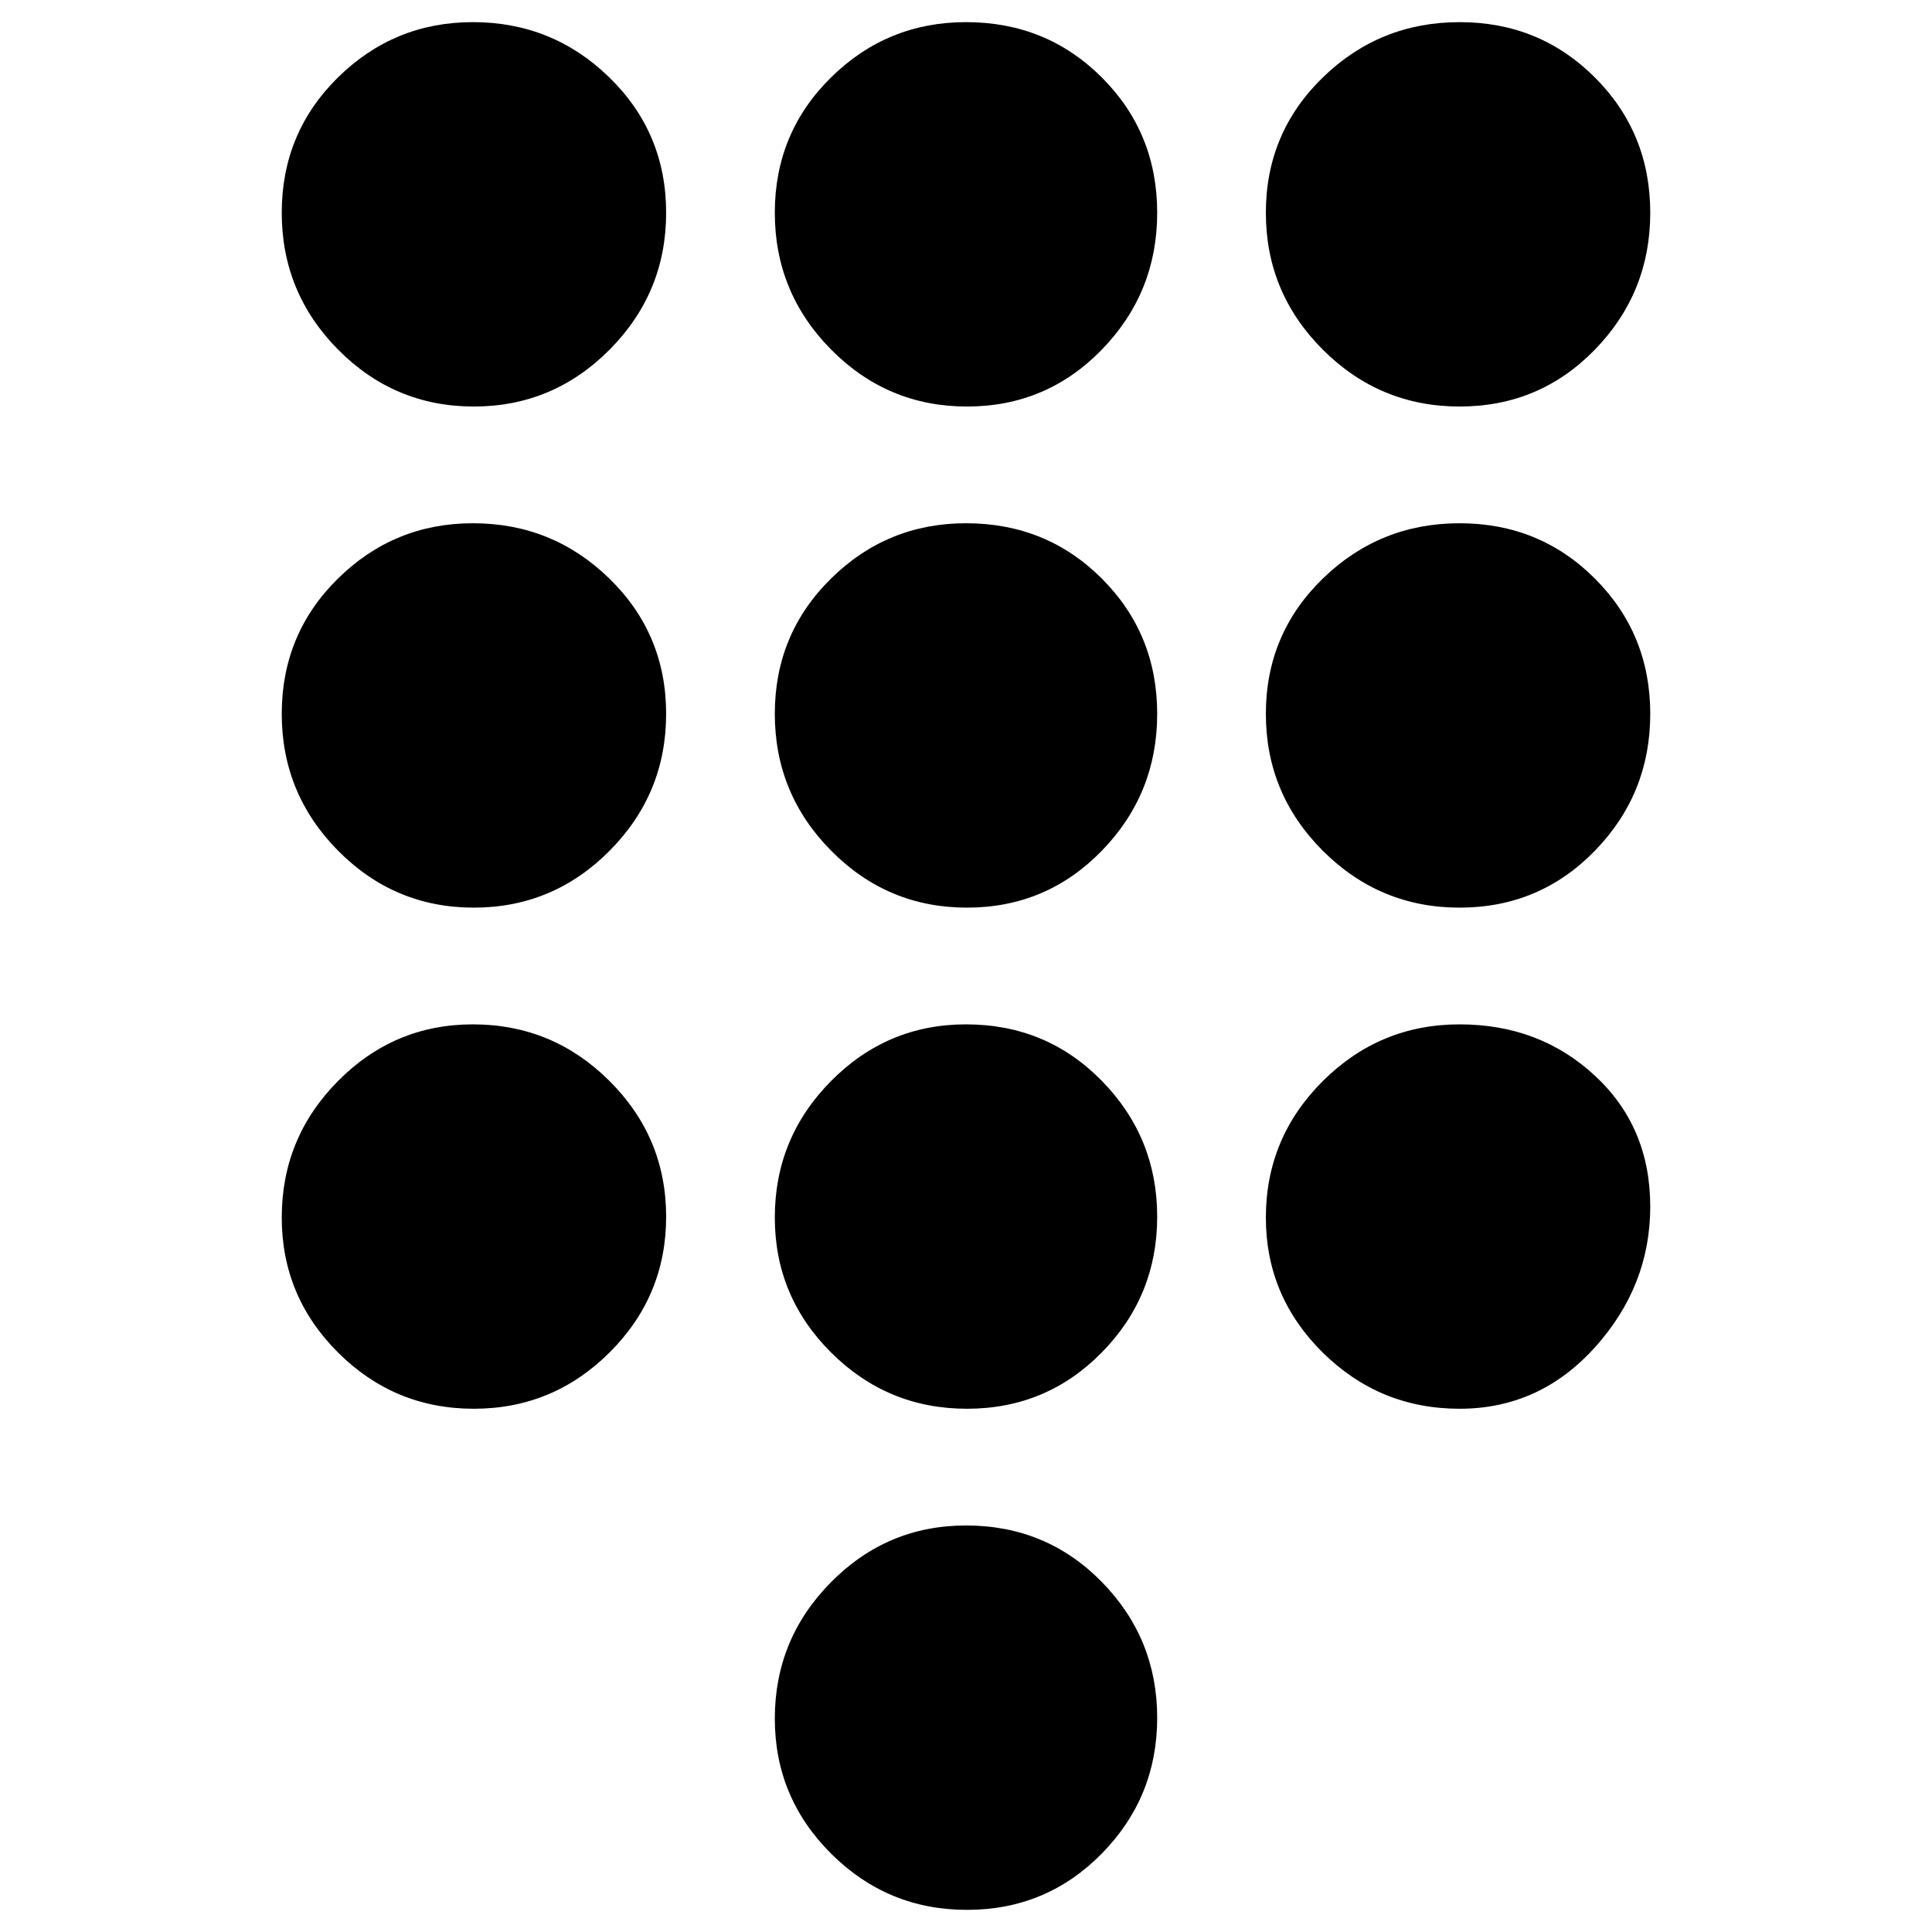 <svg xmlns="http://www.w3.org/2000/svg" height="24" viewBox="0 -960 960 960" width="24"><path d="M480.5-11Q441-11 413-38.91q-28-27.9-28-67.09 0-39.6 27.91-67.8Q440.81-202 480-202q40 0 67.5 28.08 27.5 28.07 27.5 67.5Q575-67 547.5-39t-67 28ZM235.42-758Q196-758 168-786.28q-28-28.29-28-68 0-39.72 27.91-67.22Q195.81-949 235-949q39.6 0 67.8 27.5Q331-894 331-854.28q0 39.71-28.08 68Q274.85-758 235.42-758Zm0 249Q196-509 168-537.28q-28-28.29-28-68 0-39.72 27.91-67.22Q195.81-700 235-700q39.6 0 67.8 27.5Q331-645 331-605.28q0 39.71-28.08 68Q274.85-509 235.42-509Zm0 249Q196-260 168-287.91q-28-27.9-28-67.09 0-39.6 27.91-67.8Q195.81-451 235-451q39.6 0 67.8 28.08 28.2 28.07 28.2 67.5Q331-316 302.92-288q-28.07 28-67.5 28Zm489.86-498q-39.71 0-68-28.28-28.28-28.29-28.28-68 0-39.72 28.28-67.22 28.29-27.5 68-27.5 39.72 0 67.22 27.5t27.5 67.22q0 39.71-27.5 68Q765-758 725.28-758ZM480.5-260q-39.5 0-67.5-27.91-28-27.9-28-67.09 0-39.6 27.91-67.8Q440.81-451 480-451q40 0 67.5 28.08 27.5 28.07 27.5 67.5Q575-316 547.5-288t-67 28Zm244.78 0q-39.71 0-68-27.91Q629-315.81 629-355q0-39.6 28.28-67.8 28.29-28.2 68-28.2 39.72 0 67.22 25.5t27.5 65q0 39.5-27.5 70T725.28-260Zm0-249q-39.71 0-68-28.28-28.28-28.29-28.28-68 0-39.72 28.28-67.22 28.29-27.5 68-27.5 39.72 0 67.22 27.5t27.5 67.22q0 39.71-27.5 68Q765-509 725.28-509Zm-244.78 0q-39.5 0-67.5-28.28-28-28.29-28-68 0-39.72 27.91-67.22Q440.81-700 480-700q40 0 67.5 27.5t27.5 67.22q0 39.71-27.5 68Q520-509 480.5-509Zm0-249q-39.5 0-67.5-28.28-28-28.29-28-68 0-39.72 27.91-67.22Q440.81-949 480-949q40 0 67.5 27.5t27.5 67.22q0 39.71-27.5 68Q520-758 480.5-758Z"/></svg>